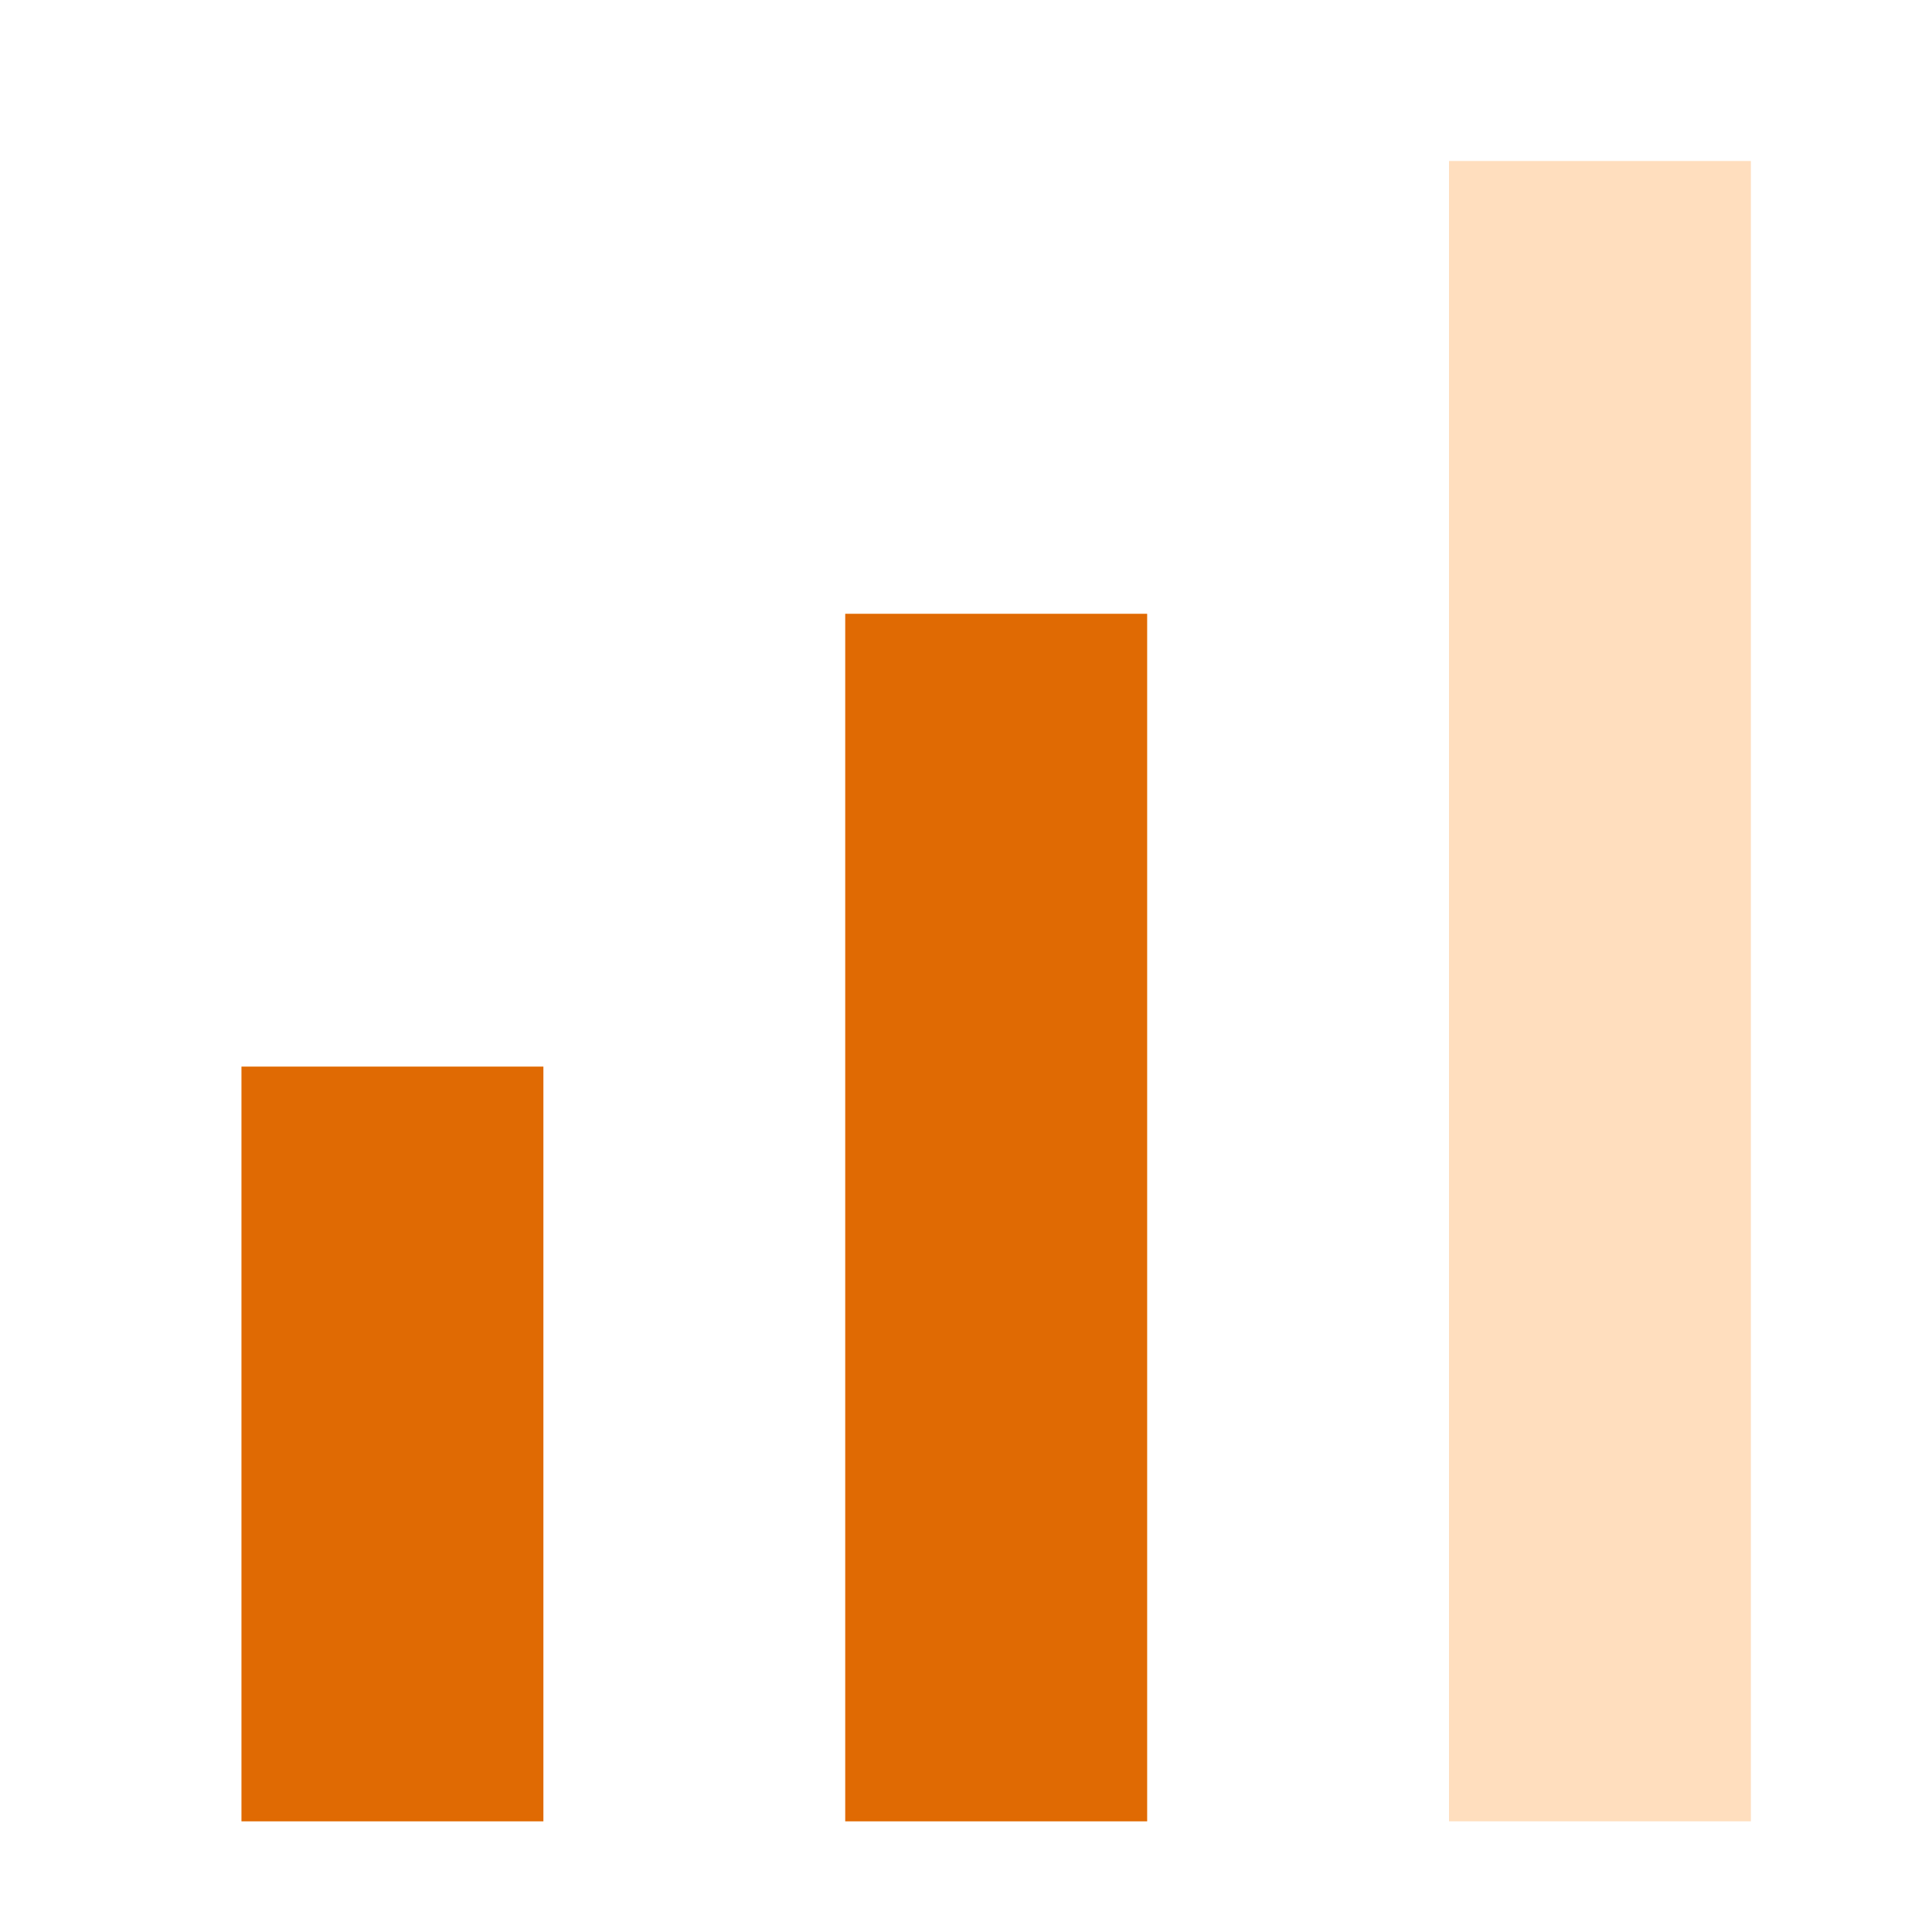 <svg xmlns="http://www.w3.org/2000/svg" width="24" height="24" viewBox="0 0 24 24" fill="none">
<path d="M3 13.25H6.75V22.625H3V13.25ZM10.5 7.625H14.25V22.625H10.5V7.625ZM18 2H21.75V22.625H18V2Z" fill="#ffdebe"/>
<path d="M3 13.25H6.75V22.625H3V13.25ZM10.5 7.625H14.25V22.625H10.5V7.625Z" fill="#e06a03"/>
</svg>